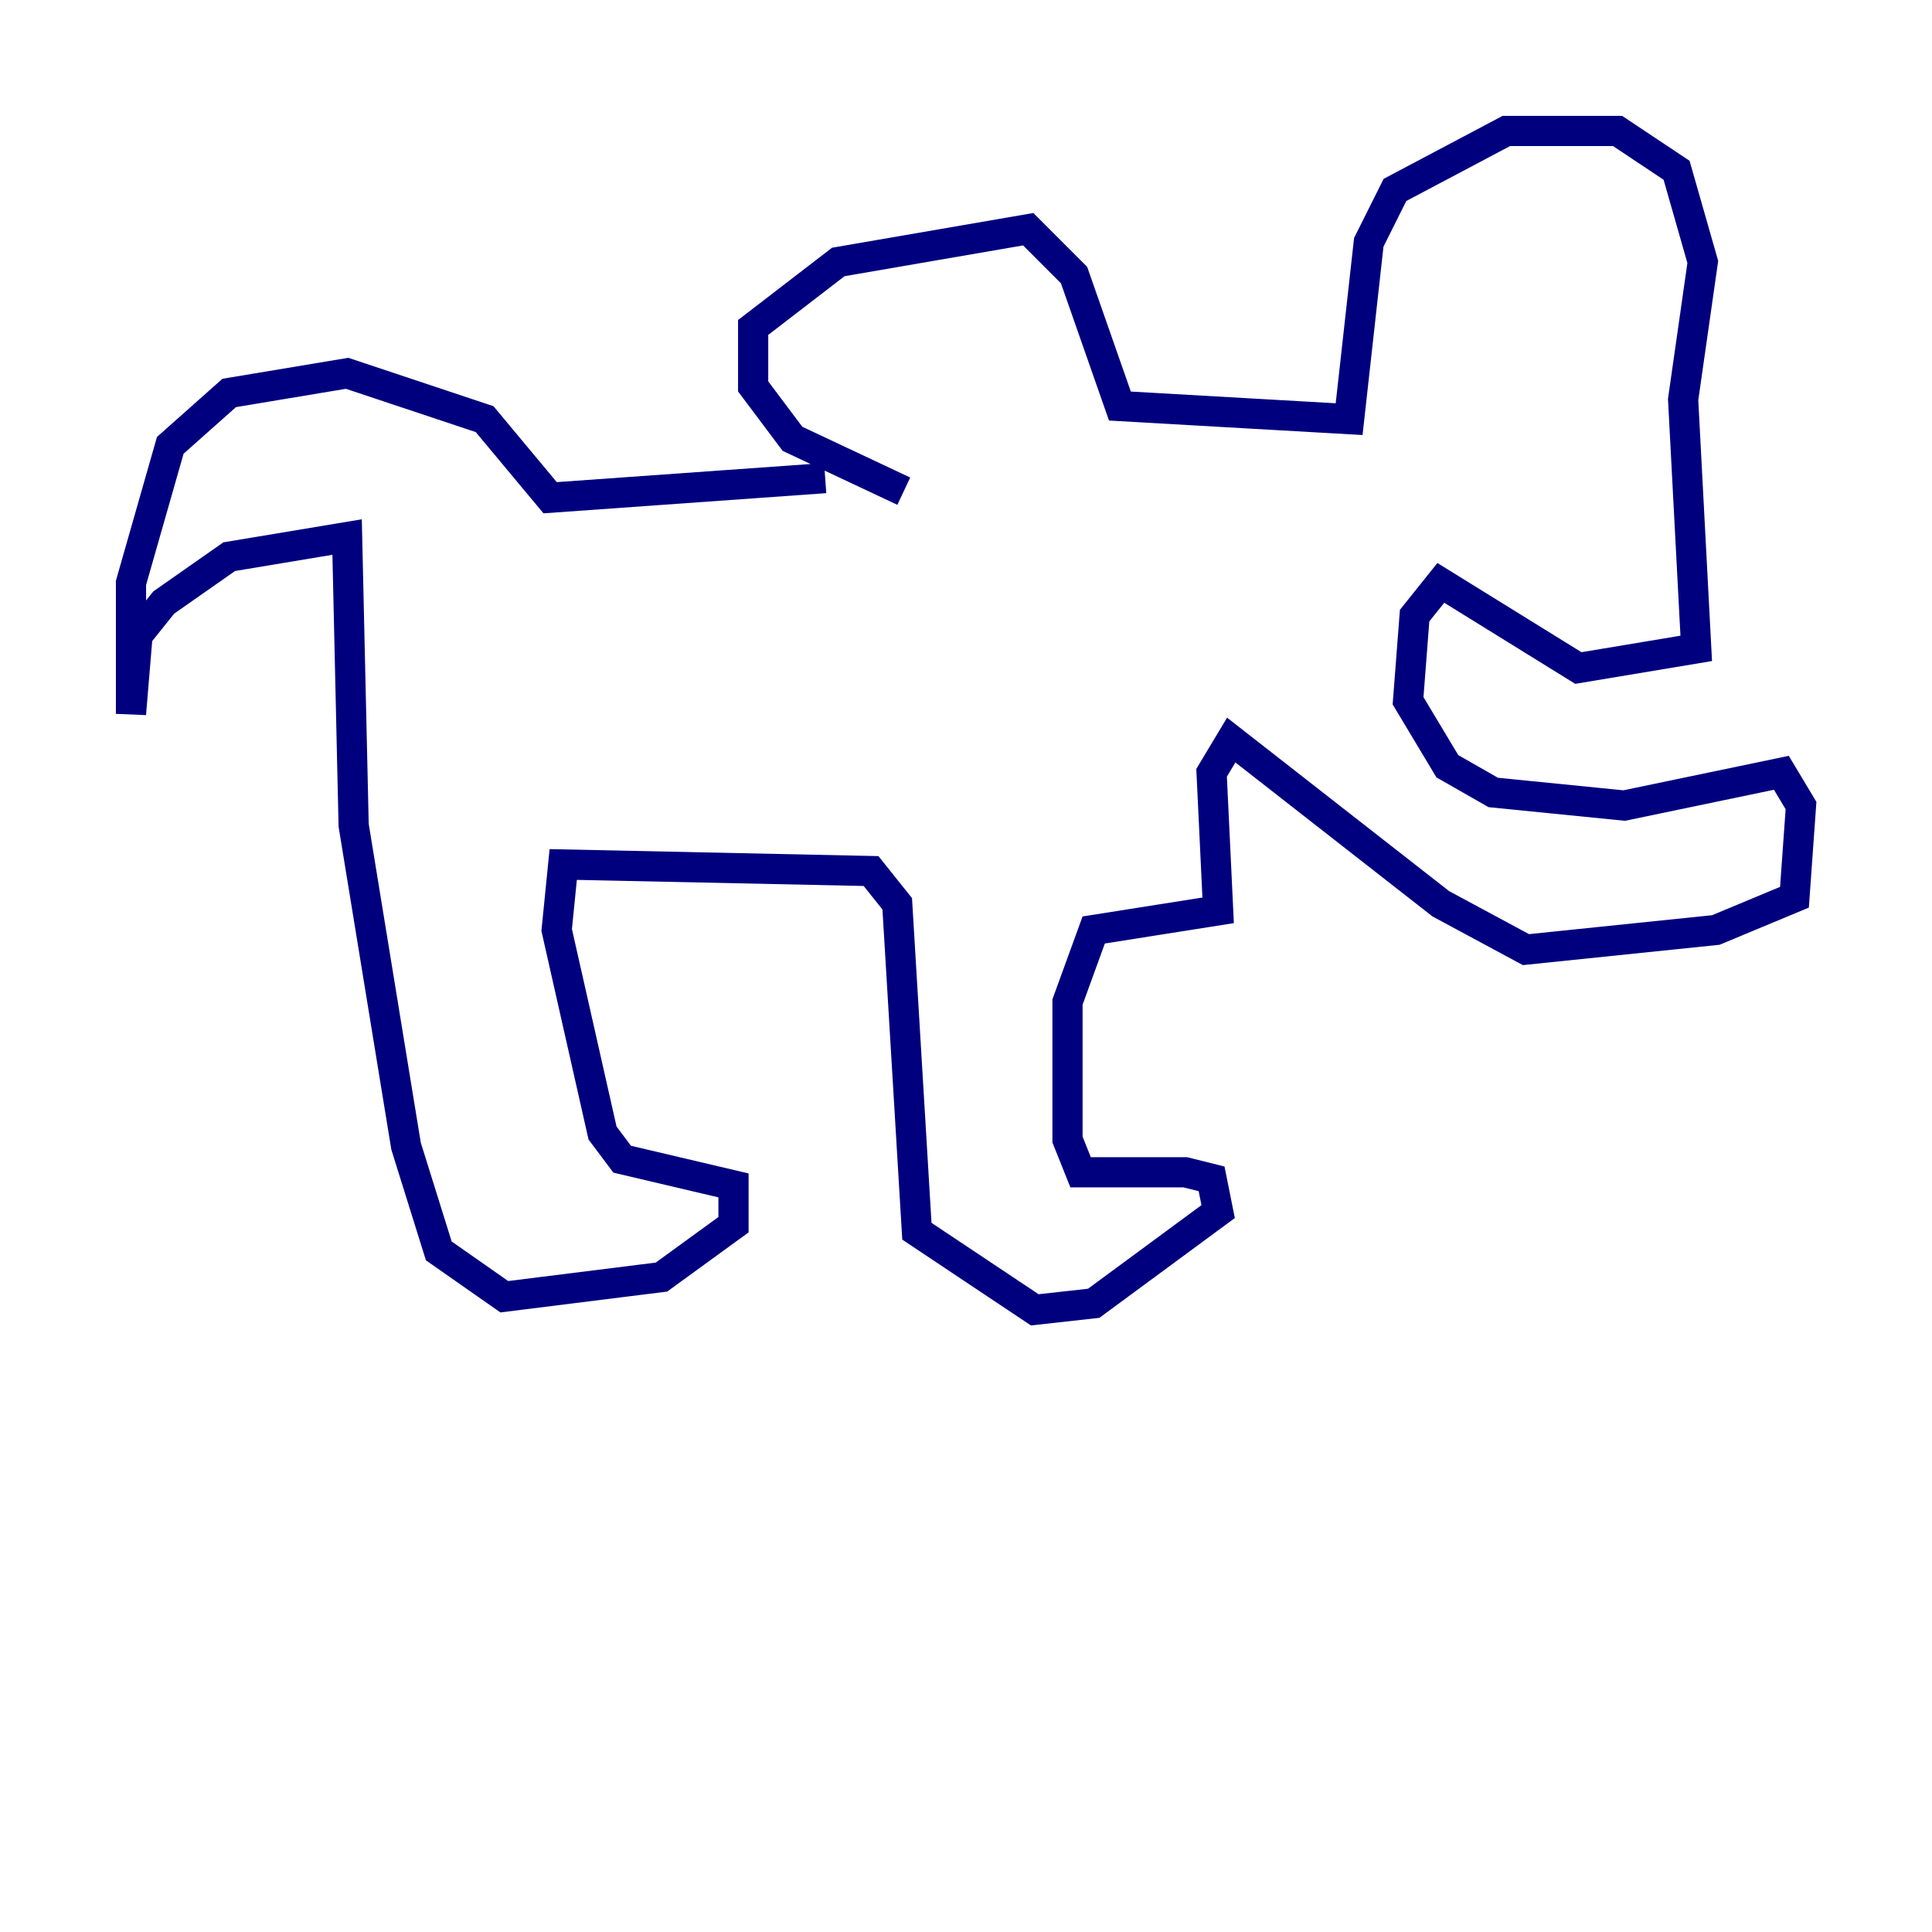 <?xml version="1.0" encoding="utf-8" ?>
<svg baseProfile="tiny" height="128" version="1.2" viewBox="0,0,128,128" width="128" xmlns="http://www.w3.org/2000/svg" xmlns:ev="http://www.w3.org/2001/xml-events" xmlns:xlink="http://www.w3.org/1999/xlink"><defs /><polyline fill="none" points="59.878,32.542 52.502,29.071 49.898,25.6 49.898,21.695 55.539,17.356 68.122,15.186 71.159,18.224 74.197,26.902 89.383,27.77 90.685,16.054 92.42,12.583 99.797,8.678 107.173,8.678 111.078,11.281 112.814,17.356 111.512,26.468 112.38,42.956 104.57,44.258 95.458,38.617 93.722,40.786 93.288,46.427 95.891,50.766 98.929,52.502 107.607,53.37 118.02,51.2 119.322,53.37 118.888,59.444 113.681,61.614 101.098,62.915 95.458,59.878 81.573,49.031 80.271,51.2 80.705,60.312 72.461,61.614 70.725,66.386 70.725,75.498 71.593,77.668 78.536,77.668 80.271,78.102 80.705,80.271 72.461,86.346 68.556,86.78 60.746,81.573 59.444,59.878 57.709,57.709 37.315,57.275 36.881,61.614 39.919,75.064 41.22,76.8 48.597,78.536 48.597,81.139 43.824,84.61 33.41,85.912 29.071,82.875 26.902,75.932 23.43,54.671 22.997,35.58 15.186,36.881 10.848,39.919 9.112,42.088 8.678,47.295 8.678,38.617 11.281,29.505 15.186,26.034 22.997,24.732 32.108,27.77 36.447,32.976 54.671,31.675" stroke="#00007f" stroke-width="2" /></svg>
